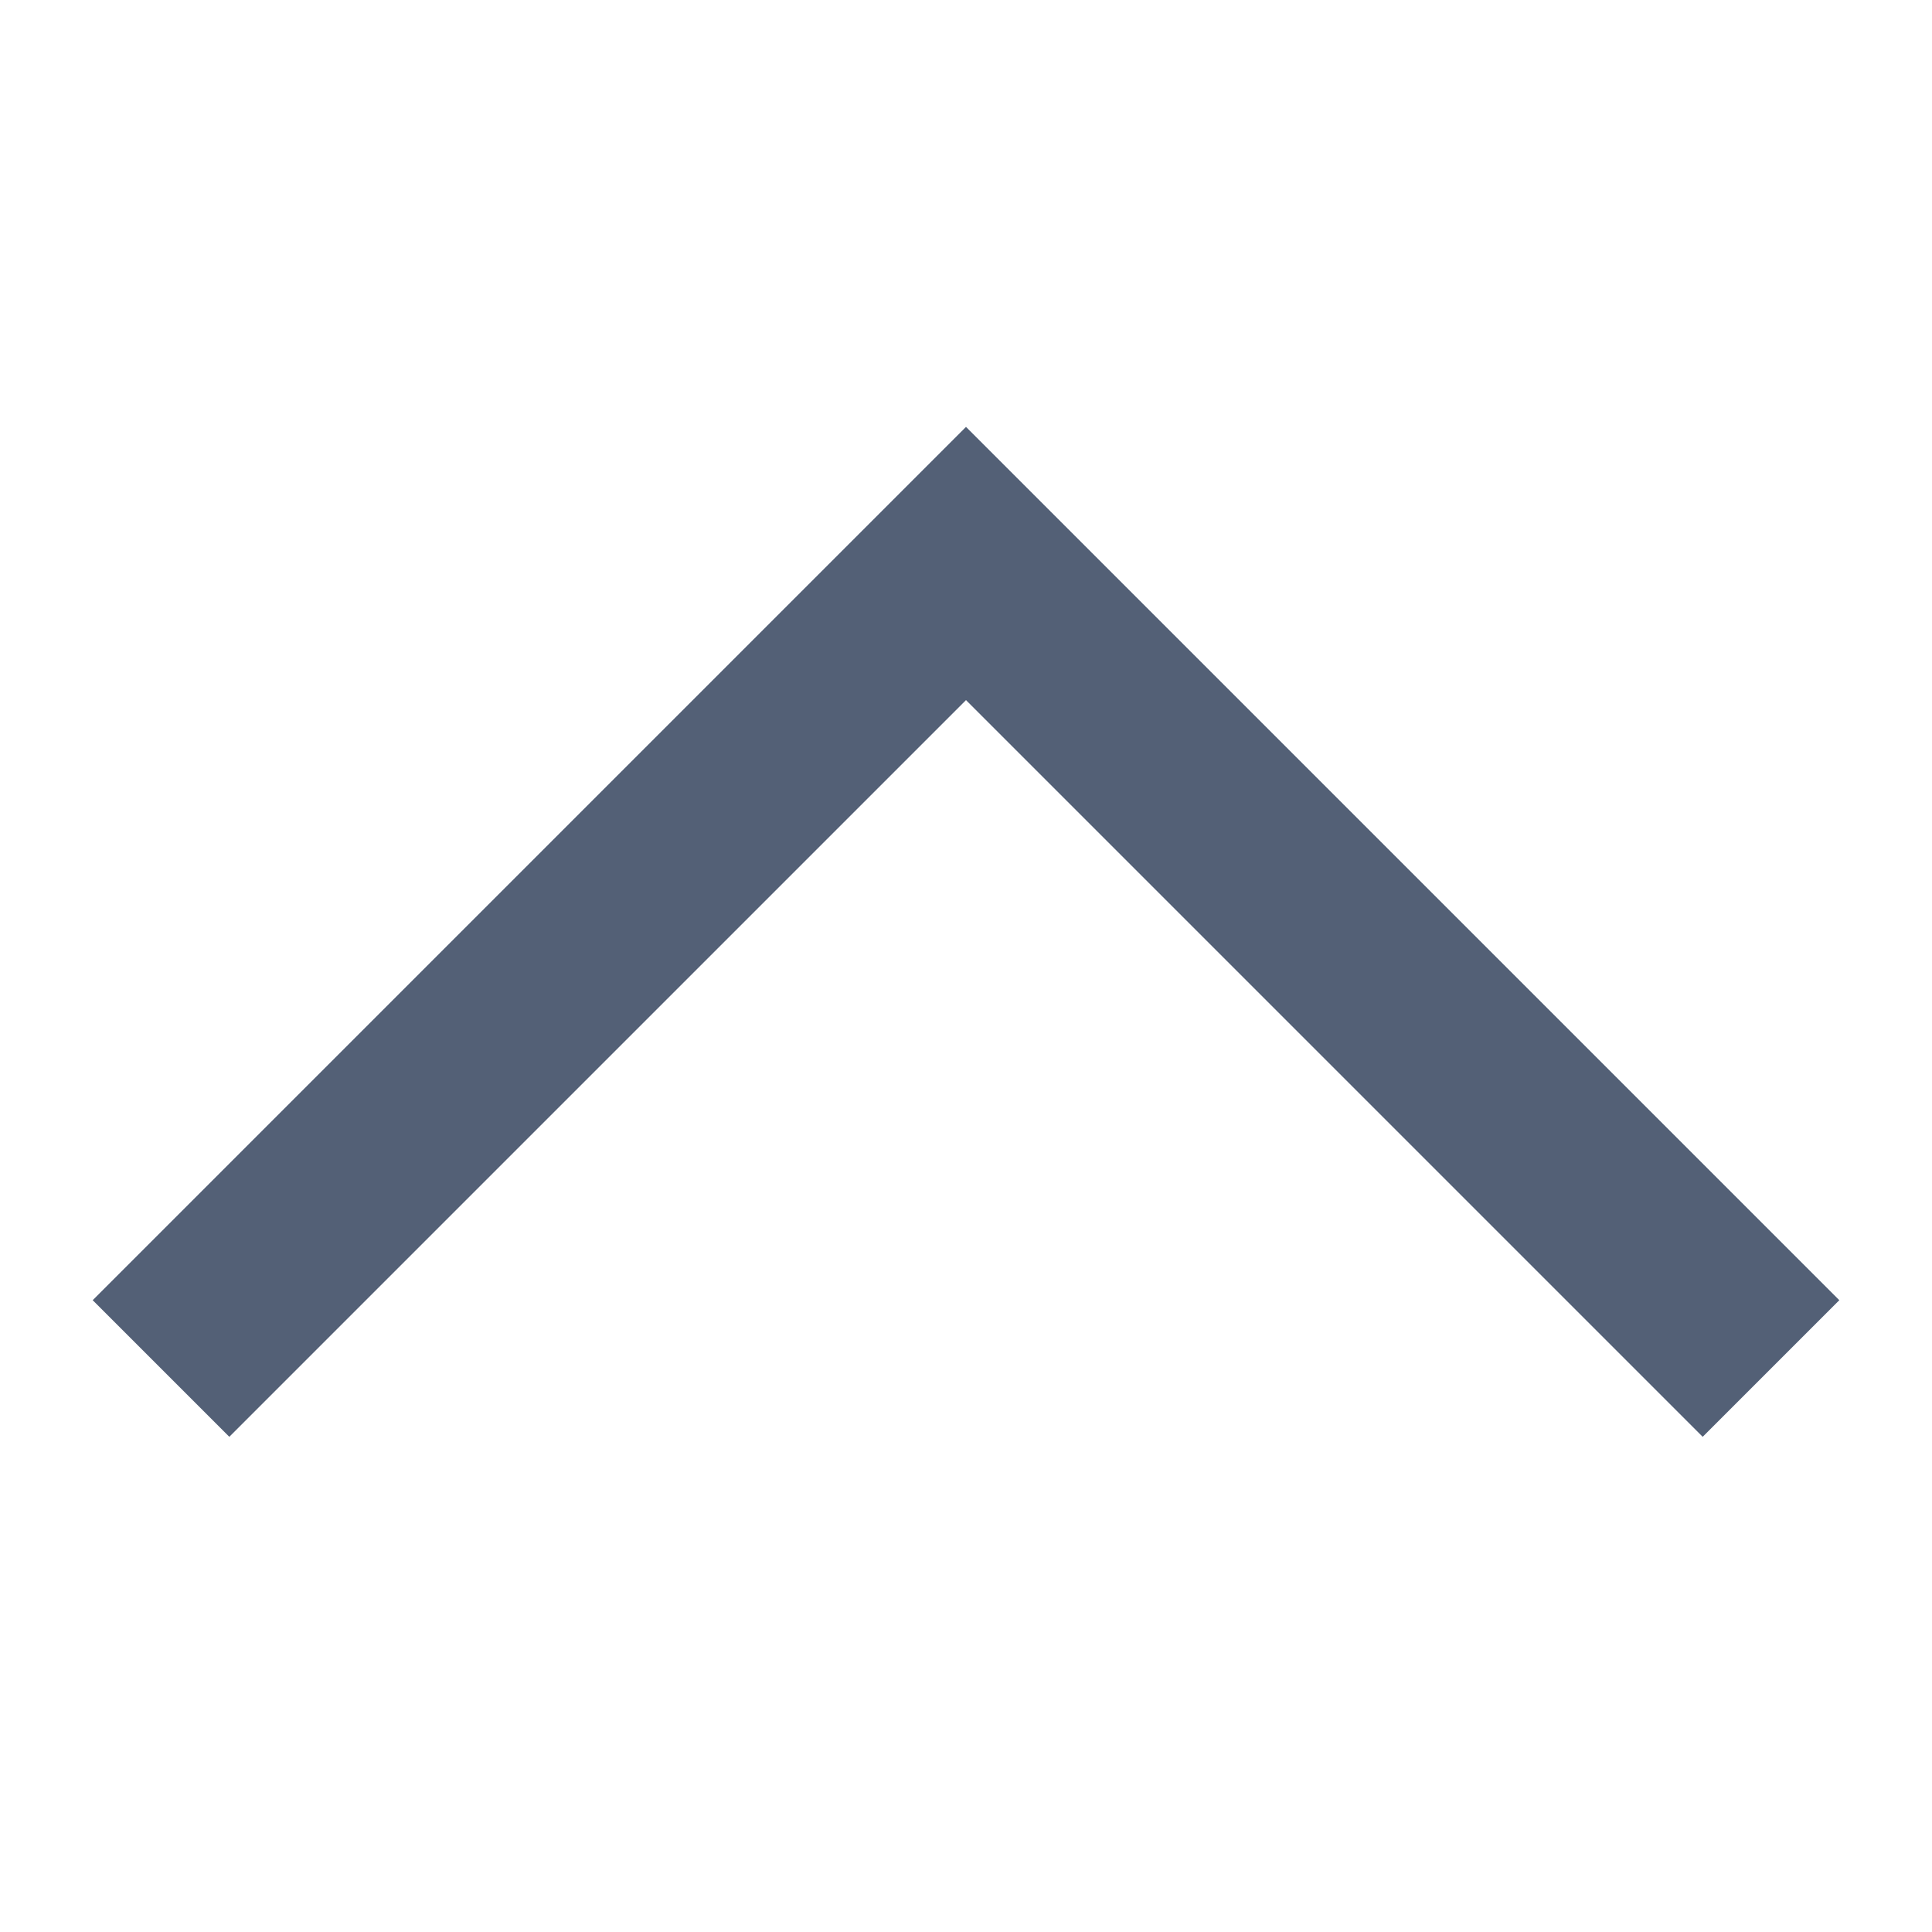 <svg xmlns="http://www.w3.org/2000/svg" width="12" height="12" viewBox="0 0 12 12">
  <polyline fill="none" stroke="#536076" stroke-width="1.2" points="8.5 11 3.5 6 8.5 1 8.5 1" transform="rotate(90 6 6)"/>
</svg>
